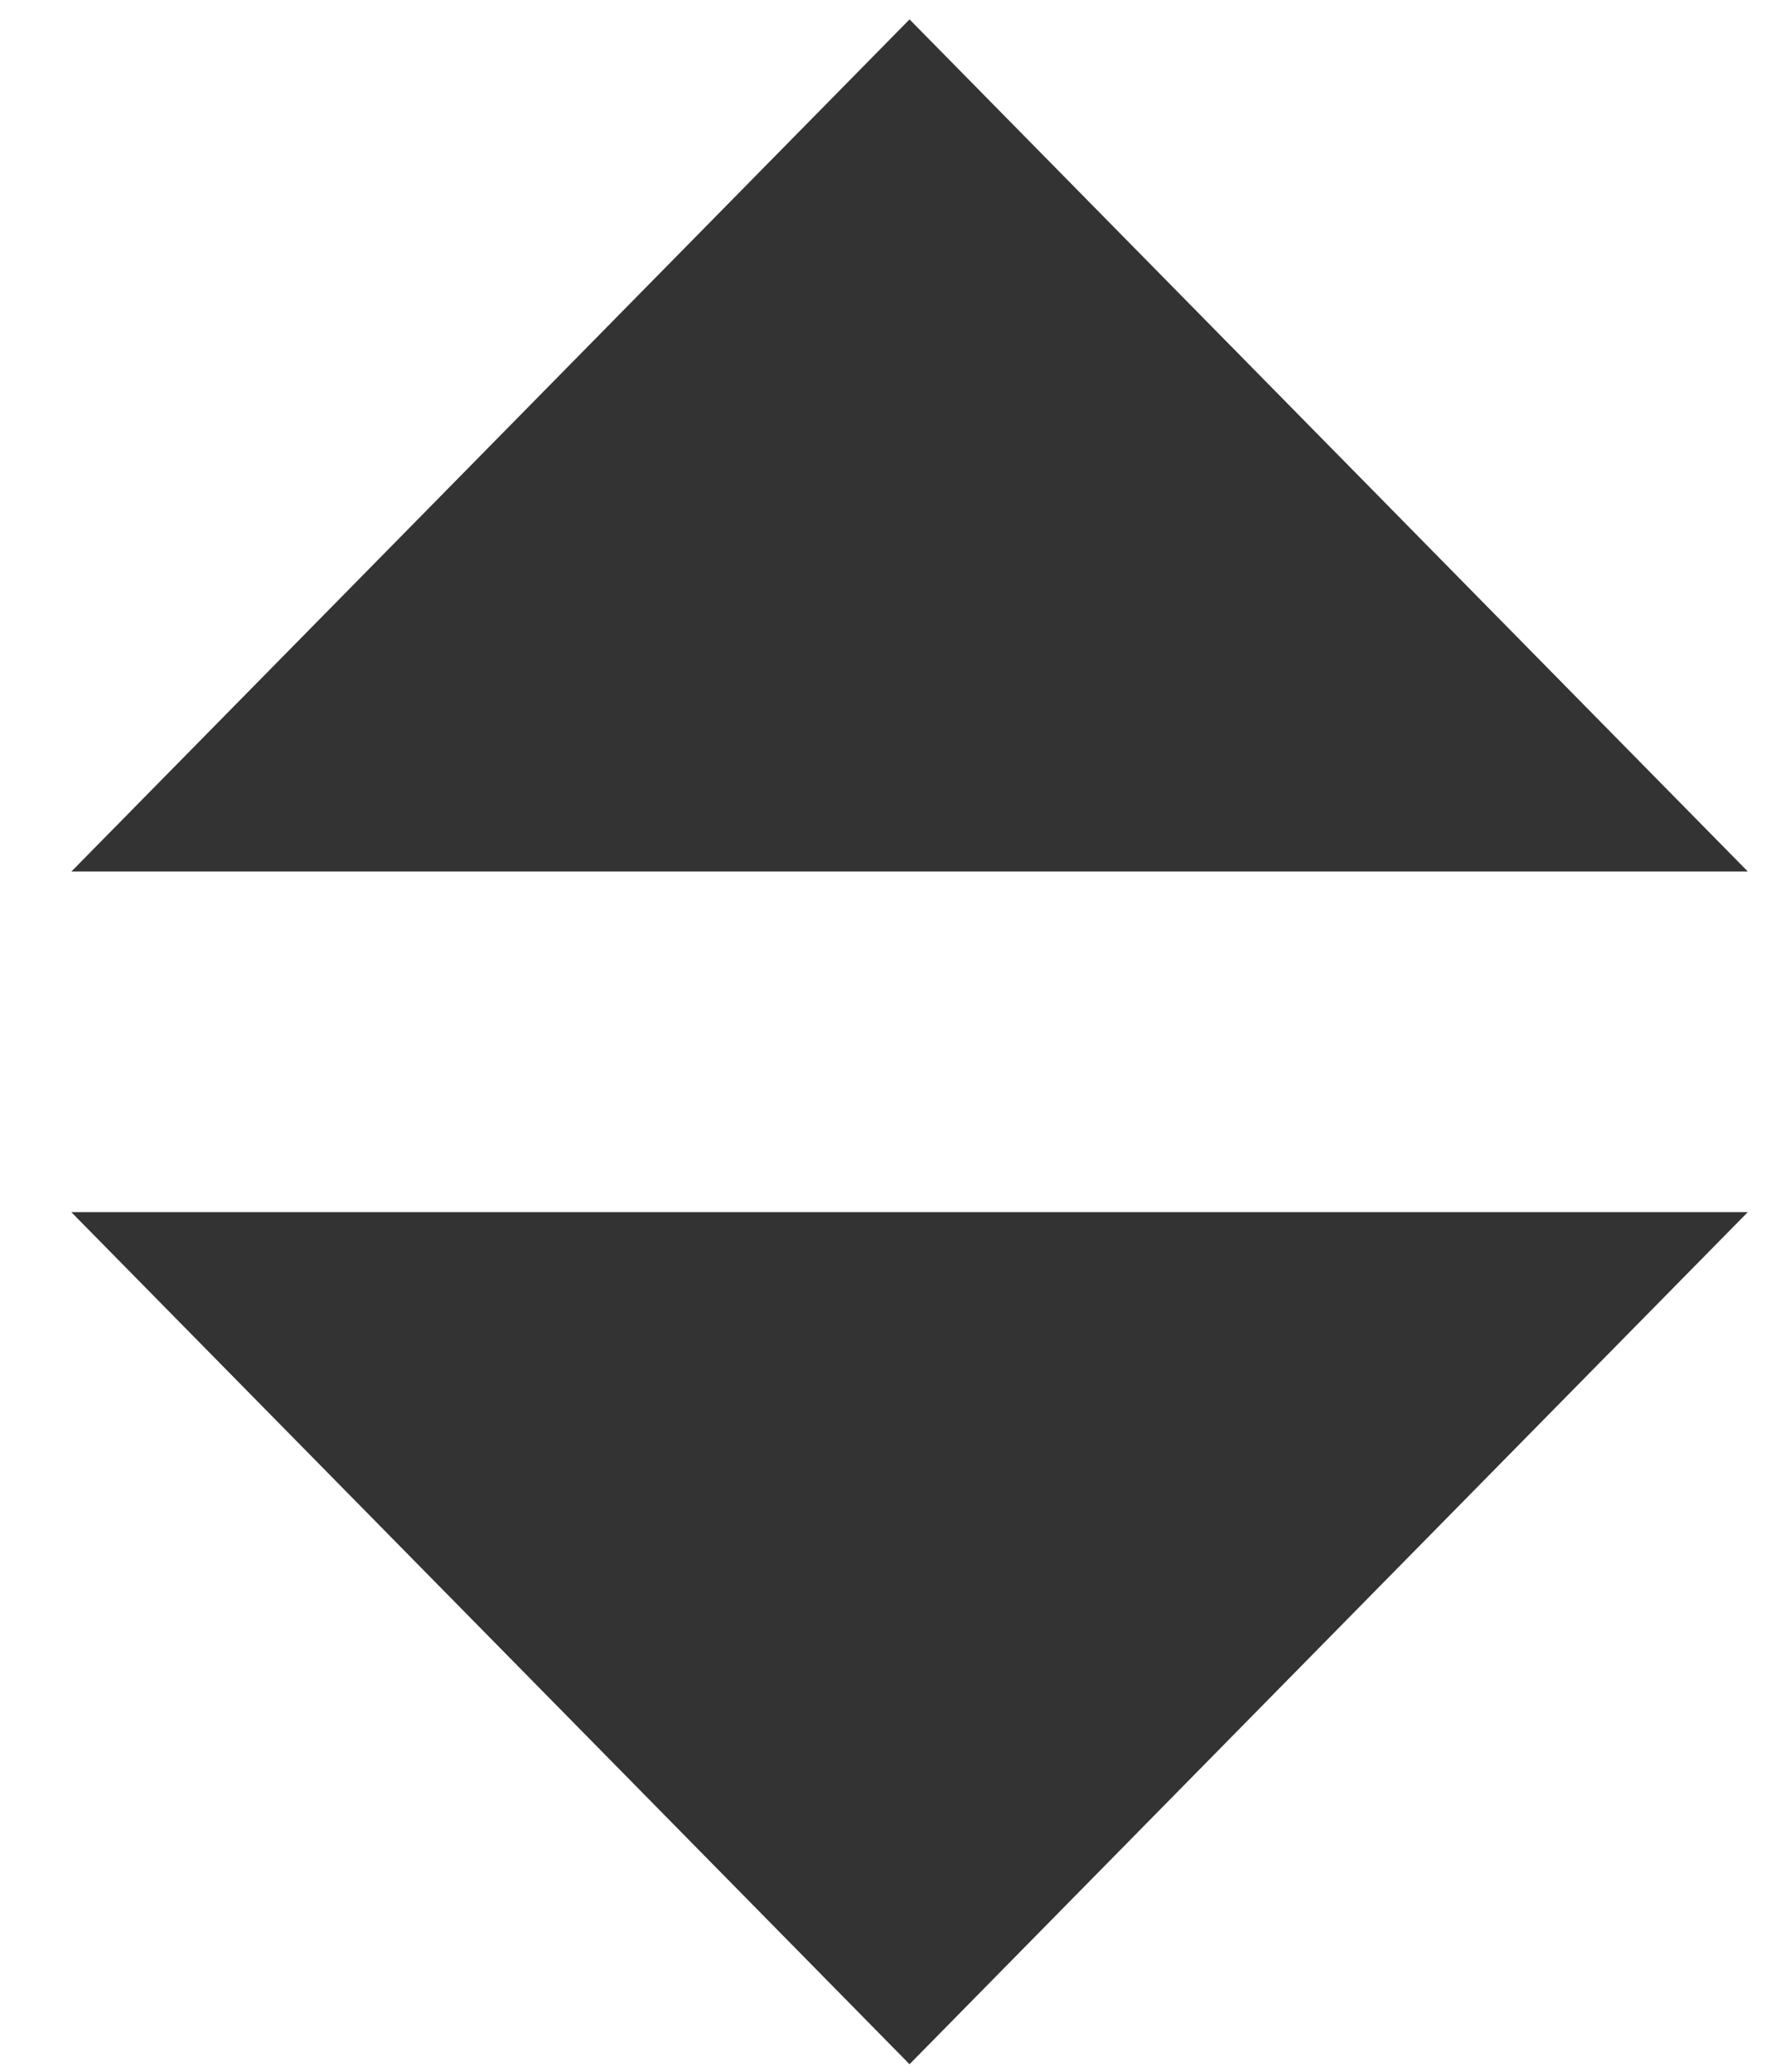 <svg width="12" height="14" viewBox="0 0 12 14" fill="none" xmlns="http://www.w3.org/2000/svg">
<path d="M0.482 8.191L6.149 13.949L11.816 8.191H0.482Z" fill="#333333"/>
<path d="M11.816 5.889L6.149 0.131L0.483 5.889L11.816 5.889Z" fill="#333333"/>
</svg>
